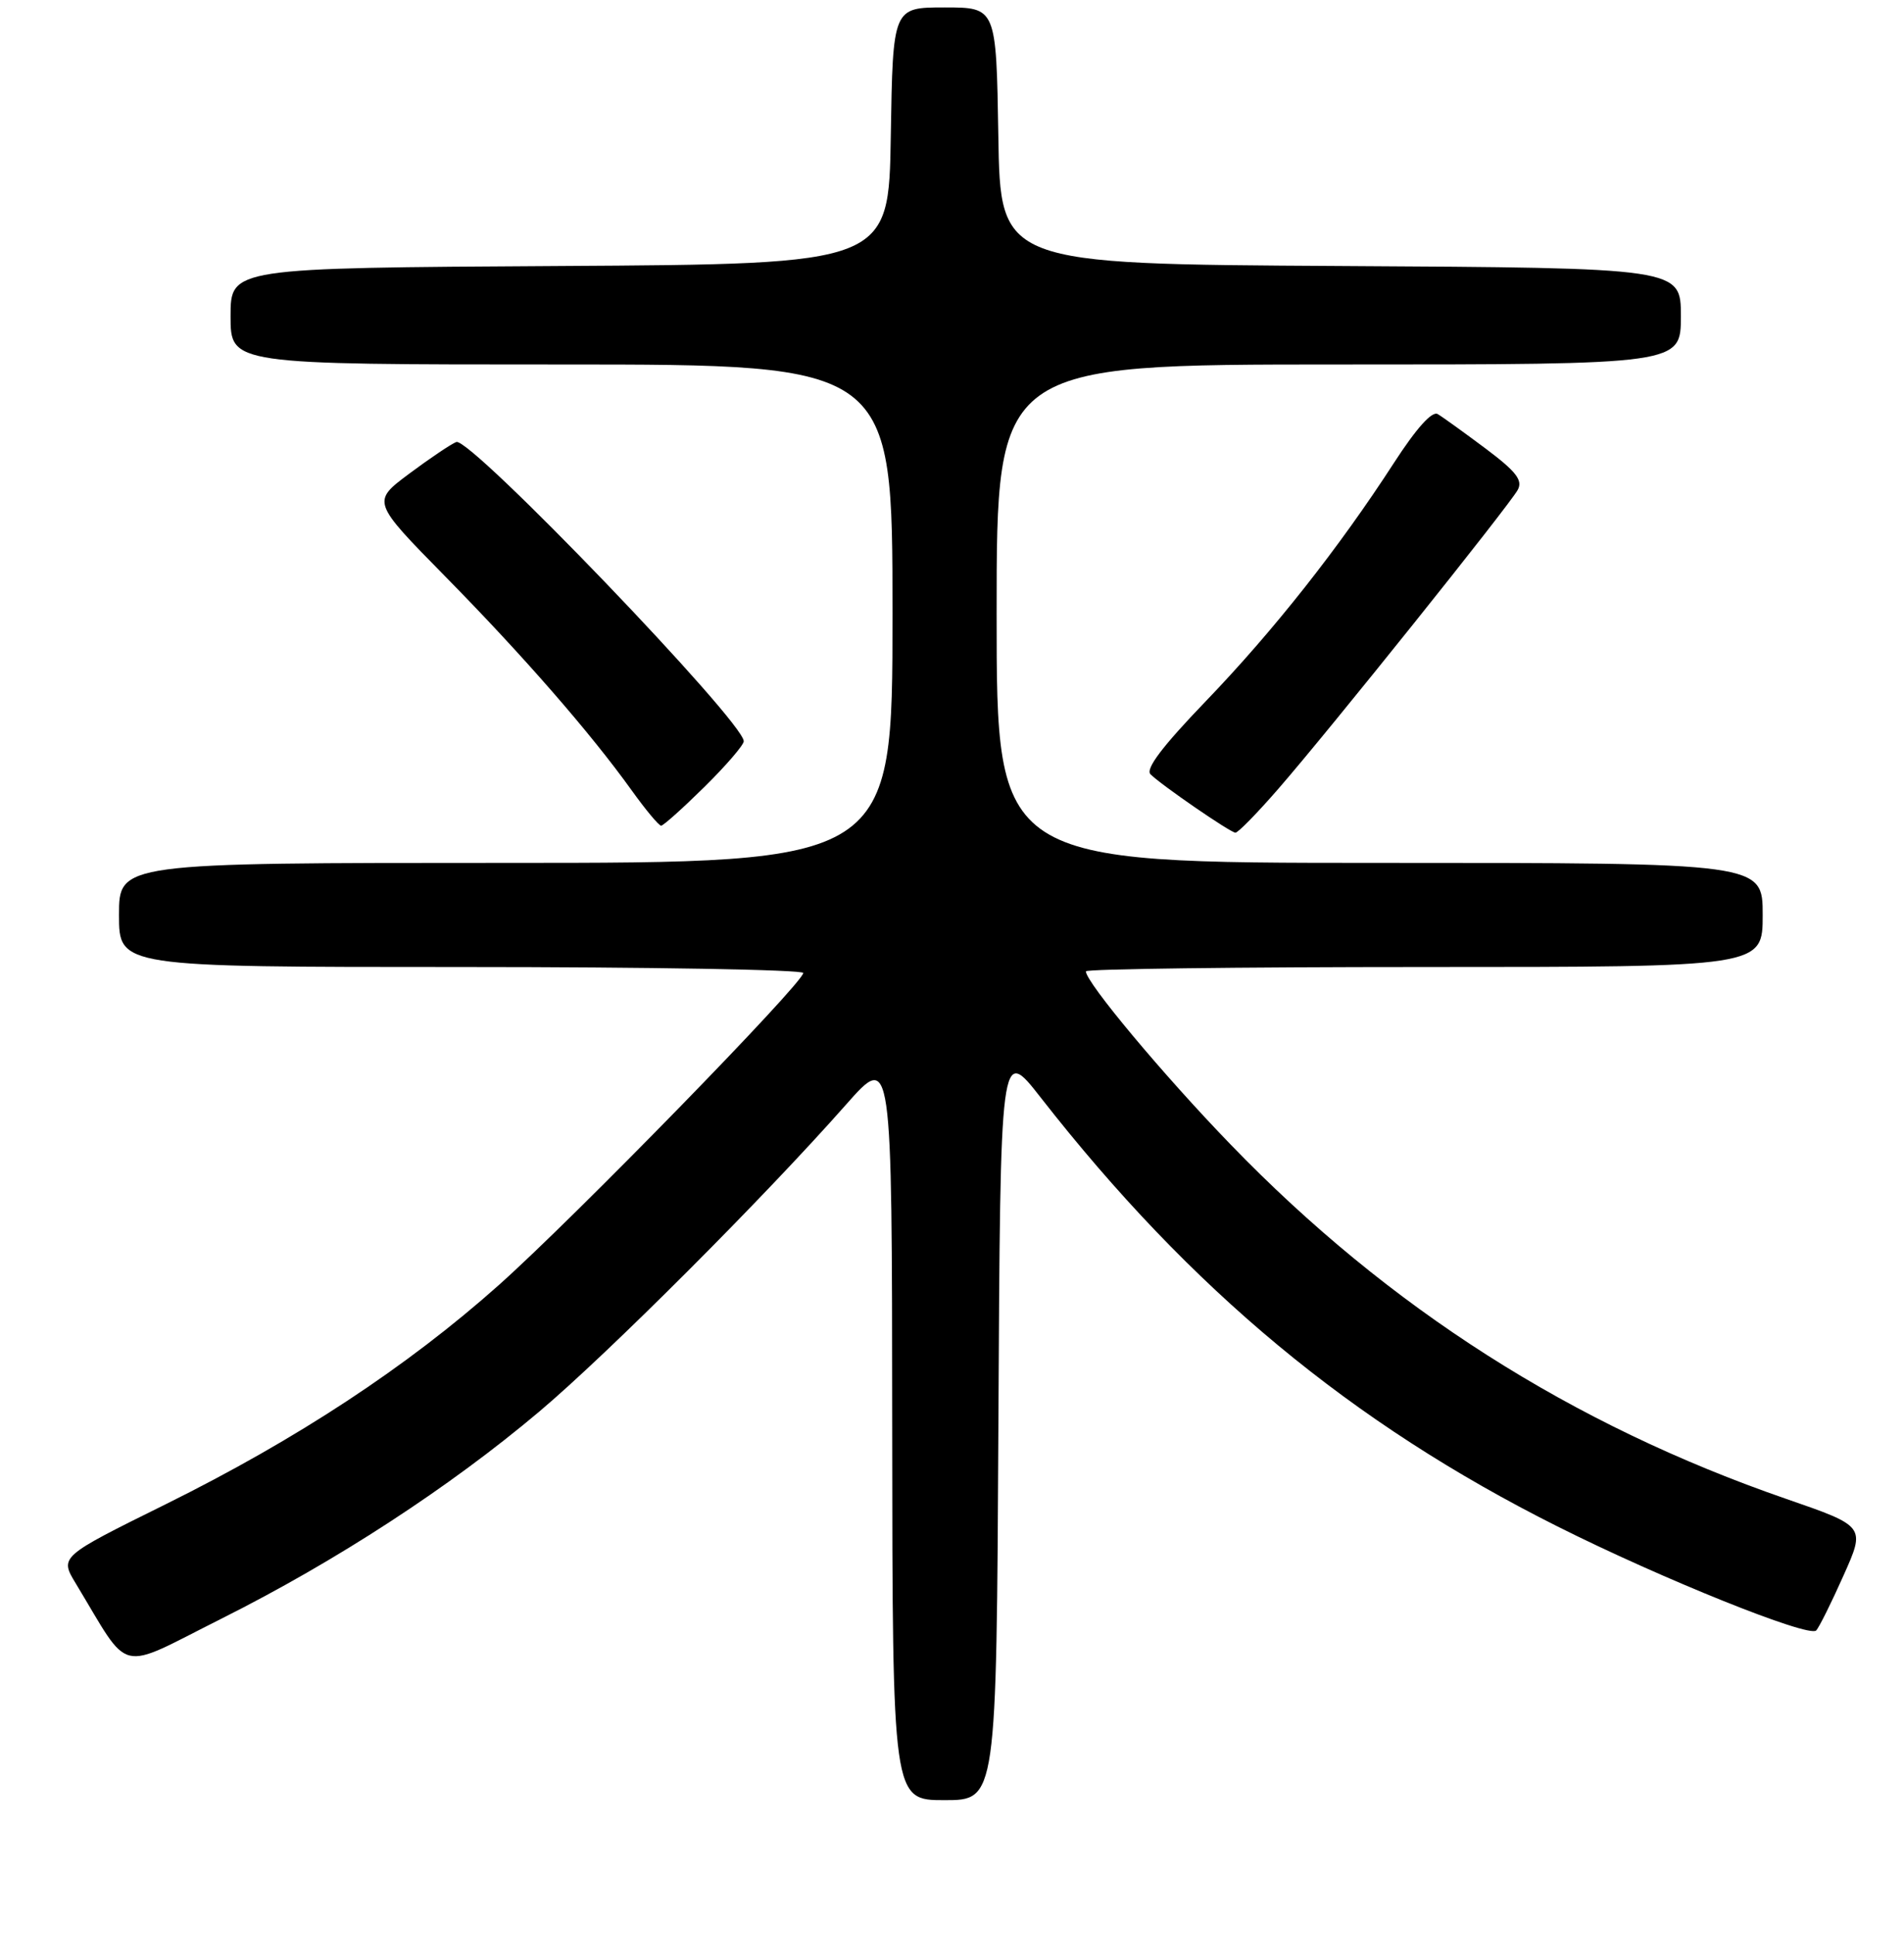<?xml version="1.0" encoding="UTF-8" standalone="no"?>
<!DOCTYPE svg PUBLIC "-//W3C//DTD SVG 1.1//EN" "http://www.w3.org/Graphics/SVG/1.1/DTD/svg11.dtd" >
<svg xmlns="http://www.w3.org/2000/svg" xmlns:xlink="http://www.w3.org/1999/xlink" version="1.1" viewBox="0 0 256 260">
 <g >
 <path fill="currentColor"
d=" M 134.24 191.30 C 134.50 140.60 134.50 140.60 139.93 147.55 C 160.16 173.44 181.70 191.31 209.38 205.19 C 223.45 212.25 243.20 220.19 244.19 219.19 C 244.57 218.81 246.22 215.50 247.85 211.84 C 250.83 205.19 250.83 205.19 240.19 201.51 C 211.35 191.55 186.71 175.84 165.47 153.87 C 156.40 144.50 146.00 132.05 146.00 130.58 C 146.00 130.26 166.47 130.00 191.50 130.00 C 237.00 130.00 237.00 130.00 237.00 123.00 C 237.00 116.00 237.00 116.00 185.50 116.00 C 134.00 116.00 134.00 116.00 134.00 82.50 C 134.00 49.00 134.00 49.00 180.00 49.00 C 226.00 49.00 226.00 49.00 226.00 42.51 C 226.00 36.02 226.00 36.02 180.25 35.76 C 134.50 35.50 134.50 35.50 134.23 18.25 C 133.95 1.00 133.95 1.00 127.00 1.00 C 120.05 1.00 120.05 1.00 119.77 18.25 C 119.50 35.50 119.50 35.50 75.25 35.76 C 31.00 36.02 31.00 36.02 31.00 42.51 C 31.00 49.00 31.00 49.00 75.50 49.00 C 120.00 49.00 120.00 49.00 120.00 82.50 C 120.00 116.00 120.00 116.00 68.00 116.00 C 16.00 116.00 16.00 116.00 16.00 123.00 C 16.00 130.00 16.00 130.00 62.00 130.00 C 87.30 130.00 108.00 130.36 108.00 130.80 C 108.00 132.15 77.10 163.82 67.04 172.78 C 54.71 183.76 39.91 193.49 22.26 202.23 C 8.01 209.28 8.01 209.28 10.20 212.89 C 17.68 225.26 15.55 224.74 29.76 217.61 C 45.22 209.86 60.44 199.94 72.50 189.77 C 81.74 181.98 102.78 160.93 113.75 148.50 C 119.93 141.50 119.93 141.50 119.96 191.75 C 120.00 242.00 120.00 242.00 126.99 242.00 C 133.98 242.00 133.98 242.00 134.24 191.30 Z  M 171.88 106.04 C 178.73 98.17 202.93 67.95 204.07 65.85 C 204.77 64.56 203.85 63.38 199.73 60.29 C 196.85 58.14 193.97 56.06 193.31 55.67 C 192.55 55.21 190.44 57.57 187.44 62.20 C 180.02 73.66 171.24 84.79 162.11 94.28 C 156.28 100.34 153.98 103.38 154.69 104.09 C 156.12 105.52 165.36 111.88 166.10 111.94 C 166.43 111.98 169.03 109.32 171.88 106.04 Z  M 94.72 105.78 C 97.62 102.92 100.00 100.15 100.00 99.65 C 100.00 97.02 63.20 58.71 61.35 59.42 C 60.65 59.69 57.80 61.61 55.02 63.68 C 49.98 67.44 49.98 67.44 59.84 77.47 C 70.35 88.15 79.37 98.50 84.93 106.25 C 86.80 108.86 88.59 111.00 88.89 111.00 C 89.19 111.00 91.81 108.65 94.72 105.78 Z "/>
</g>
</svg>